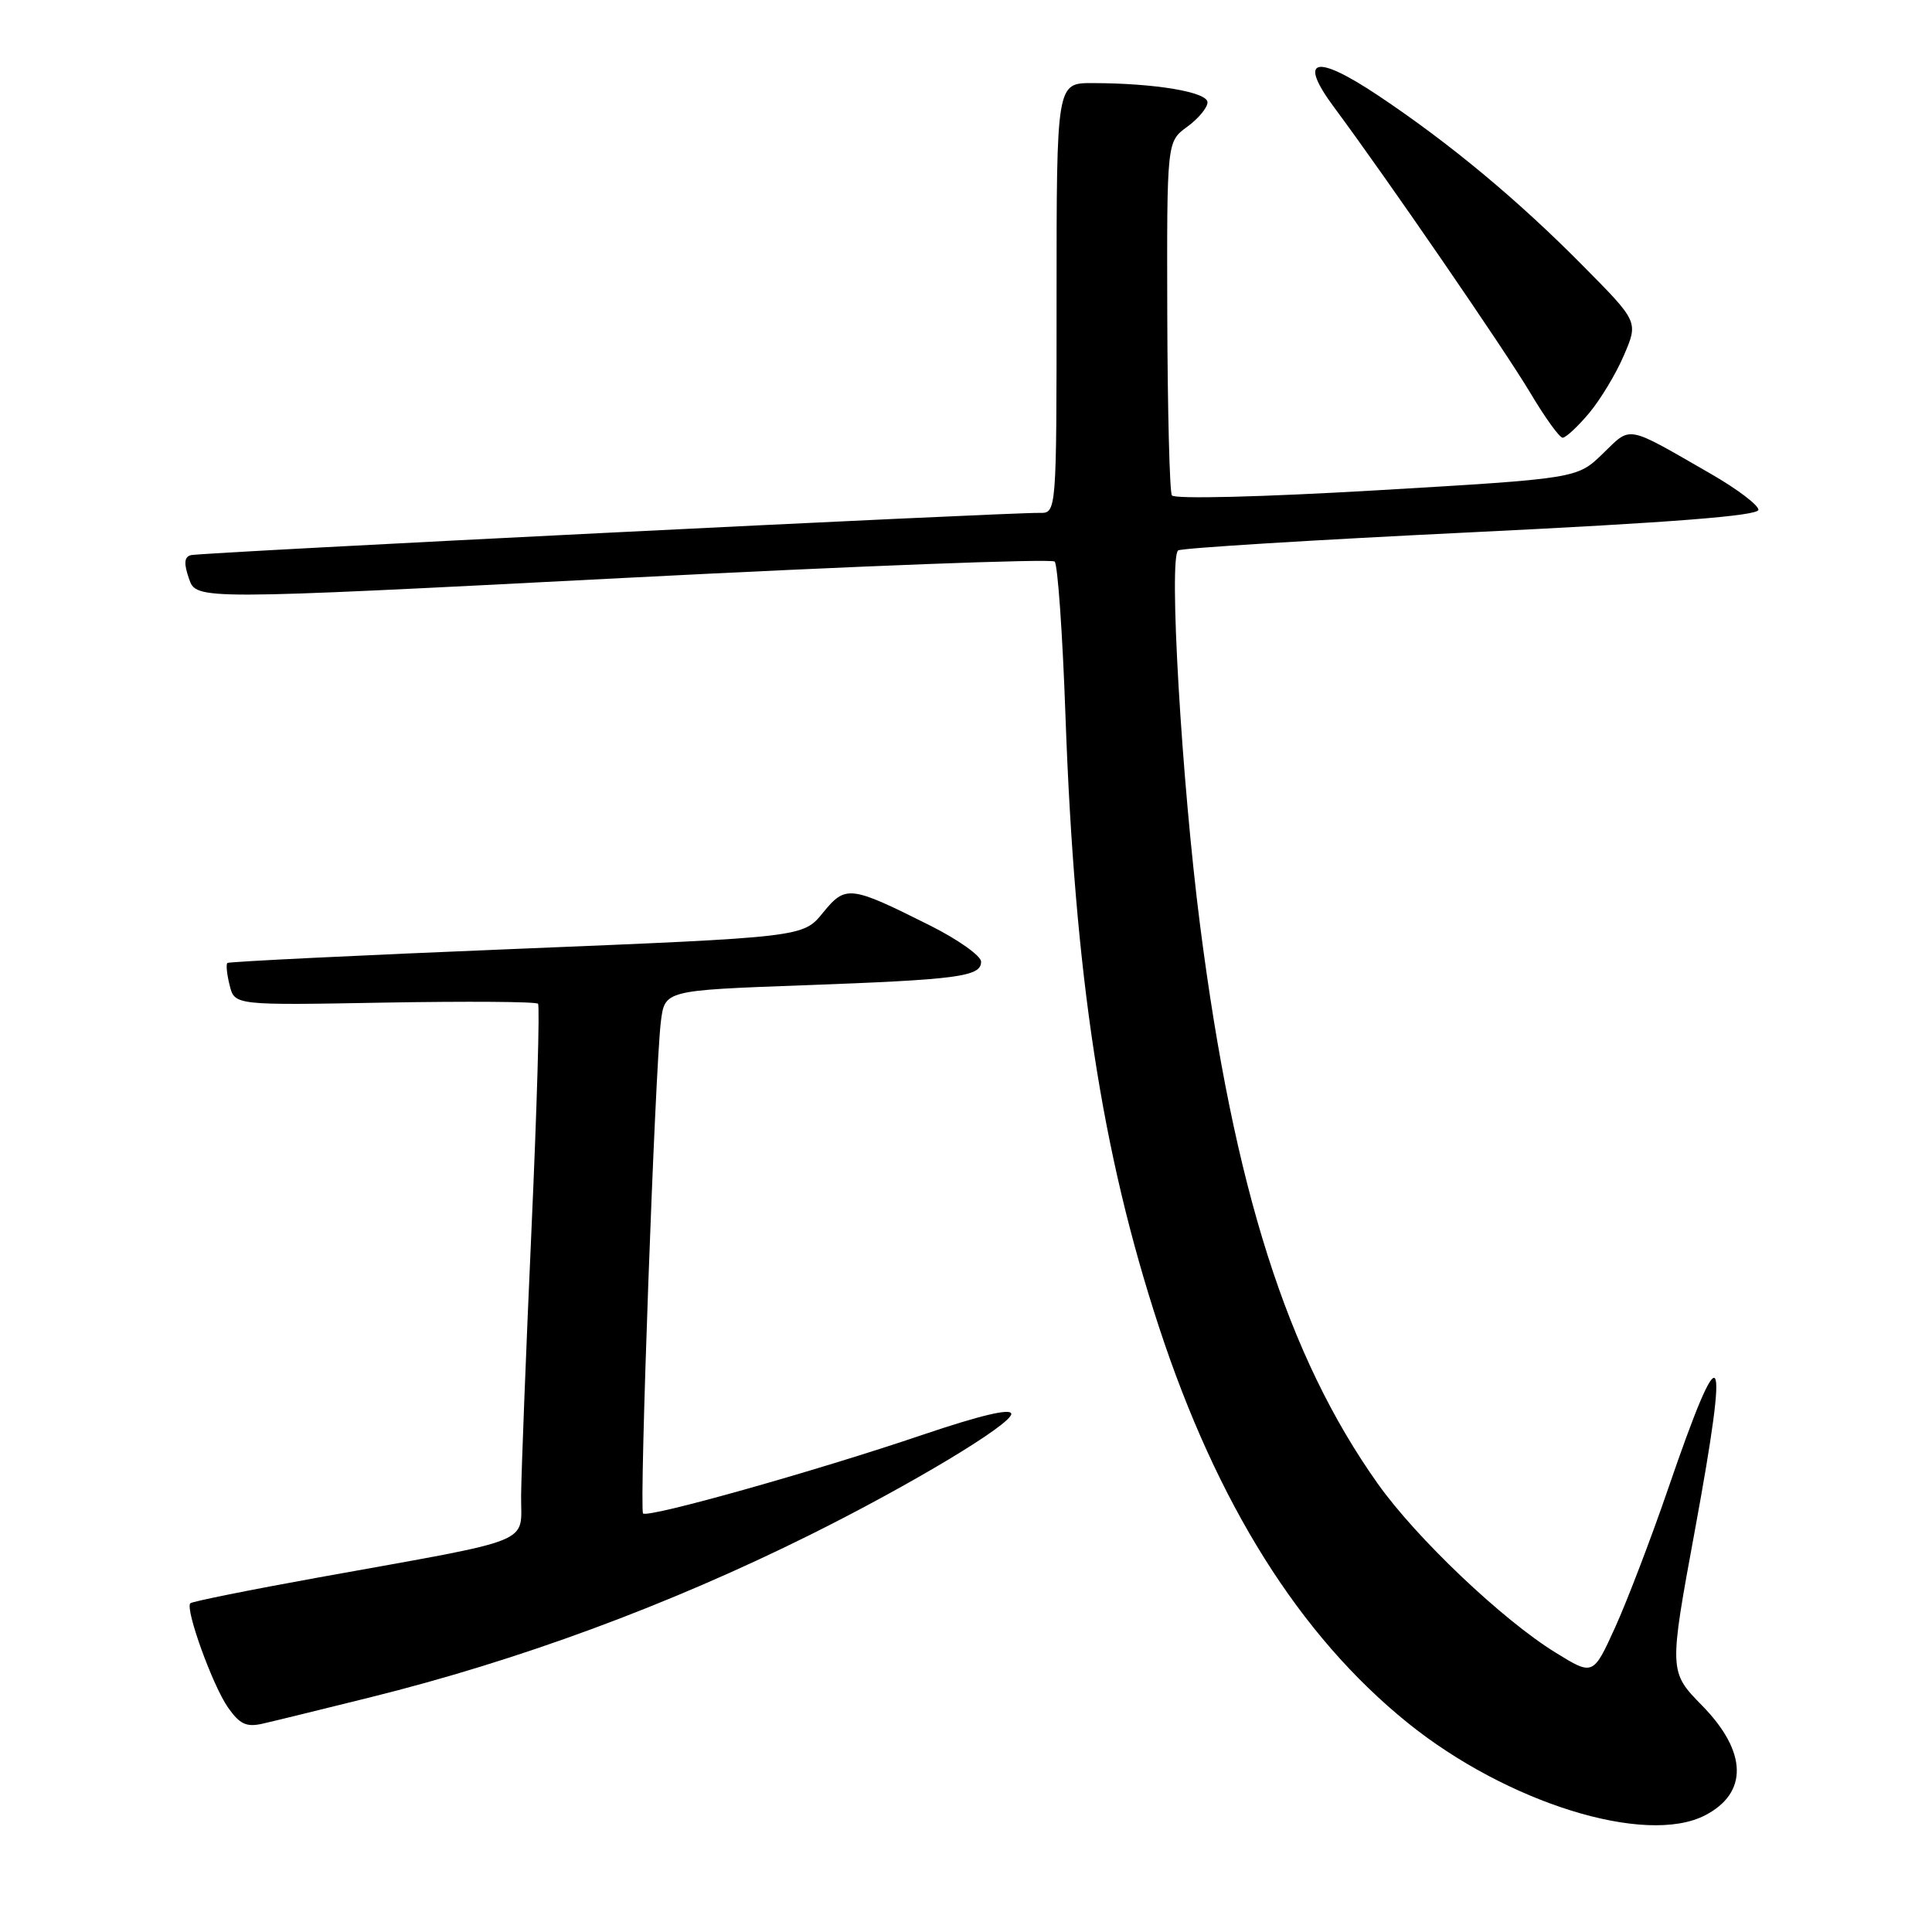 <?xml version="1.0" encoding="UTF-8" standalone="no"?>
<!DOCTYPE svg PUBLIC "-//W3C//DTD SVG 1.1//EN" "http://www.w3.org/Graphics/SVG/1.1/DTD/svg11.dtd" >
<svg xmlns="http://www.w3.org/2000/svg" xmlns:xlink="http://www.w3.org/1999/xlink" version="1.1" viewBox="0 0 256 256">
 <g >
 <path fill="currentColor"
d=" M 225.93 240.54 C 231.66 237.57 231.53 232.13 225.57 226.03 C 221.13 221.50 221.13 221.50 224.61 202.62 C 229.21 177.60 228.26 176.19 221.02 197.31 C 218.79 203.80 215.65 212.02 214.04 215.58 C 211.10 222.05 211.10 222.05 206.14 218.99 C 199.11 214.67 187.67 203.80 182.57 196.61 C 170.56 179.69 163.49 157.46 159.02 122.63 C 156.57 103.54 154.83 73.74 156.12 72.93 C 156.62 72.62 174.12 71.54 195.01 70.53 C 221.58 69.24 233.00 68.34 233.00 67.55 C 233.00 66.93 230.19 64.80 226.75 62.82 C 215.30 56.23 216.21 56.40 212.38 60.11 C 208.98 63.41 208.98 63.41 182.41 64.97 C 167.17 65.86 155.59 66.15 155.28 65.64 C 154.98 65.16 154.71 54.41 154.67 41.76 C 154.61 18.76 154.61 18.76 157.31 16.80 C 158.79 15.72 160.00 14.26 160.00 13.56 C 160.00 12.19 153.03 11.02 144.75 11.01 C 140.00 11.00 140.00 11.00 140.00 39.50 C 140.00 68.00 140.00 68.00 137.75 67.96 C 133.39 67.89 26.48 73.21 25.29 73.56 C 24.40 73.81 24.34 74.67 25.05 76.70 C 26.02 79.50 26.02 79.50 82.52 76.59 C 113.59 74.99 139.34 74.01 139.75 74.41 C 140.15 74.82 140.80 84.00 141.18 94.83 C 142.41 129.34 145.97 152.67 153.56 175.80 C 161.26 199.29 172.21 216.72 186.52 228.28 C 199.66 238.89 218.05 244.61 225.93 240.54 Z  M 49.00 224.92 C 68.80 220.01 88.60 212.69 107.31 203.39 C 120.73 196.72 134.00 188.74 134.00 187.35 C 134.00 186.56 129.93 187.52 122.25 190.12 C 108.17 194.90 85.85 201.18 85.21 200.54 C 84.68 200.01 86.80 141.58 87.57 135.36 C 88.09 131.23 88.09 131.23 106.29 130.56 C 126.99 129.81 130.00 129.41 130.00 127.43 C 130.00 126.66 126.96 124.50 123.25 122.64 C 112.61 117.31 112.06 117.25 109.03 120.96 C 106.41 124.18 106.41 124.18 68.45 125.73 C 47.58 126.58 30.33 127.42 30.13 127.60 C 29.93 127.77 30.06 129.10 30.43 130.56 C 31.09 133.21 31.09 133.21 50.96 132.85 C 61.89 132.66 71.04 132.72 71.29 133.00 C 71.54 133.28 71.15 146.78 70.42 163.00 C 69.69 179.22 69.08 195.05 69.05 198.17 C 68.99 204.73 71.42 203.75 42.16 209.03 C 33.08 210.67 25.46 212.21 25.22 212.44 C 24.50 213.17 28.17 223.34 30.21 226.25 C 31.77 228.47 32.65 228.89 34.82 228.39 C 36.29 228.06 42.67 226.49 49.00 224.92 Z  M 210.55 54.76 C 212.05 52.97 214.14 49.52 215.18 47.07 C 217.09 42.63 217.09 42.63 209.79 35.26 C 201.13 26.49 192.07 18.96 182.56 12.62 C 174.23 7.07 171.94 7.71 176.79 14.24 C 183.72 23.57 199.46 46.48 202.78 52.07 C 204.72 55.33 206.64 58.00 207.06 58.00 C 207.48 58.00 209.05 56.54 210.55 54.76 Z "/>
</g>
</svg>